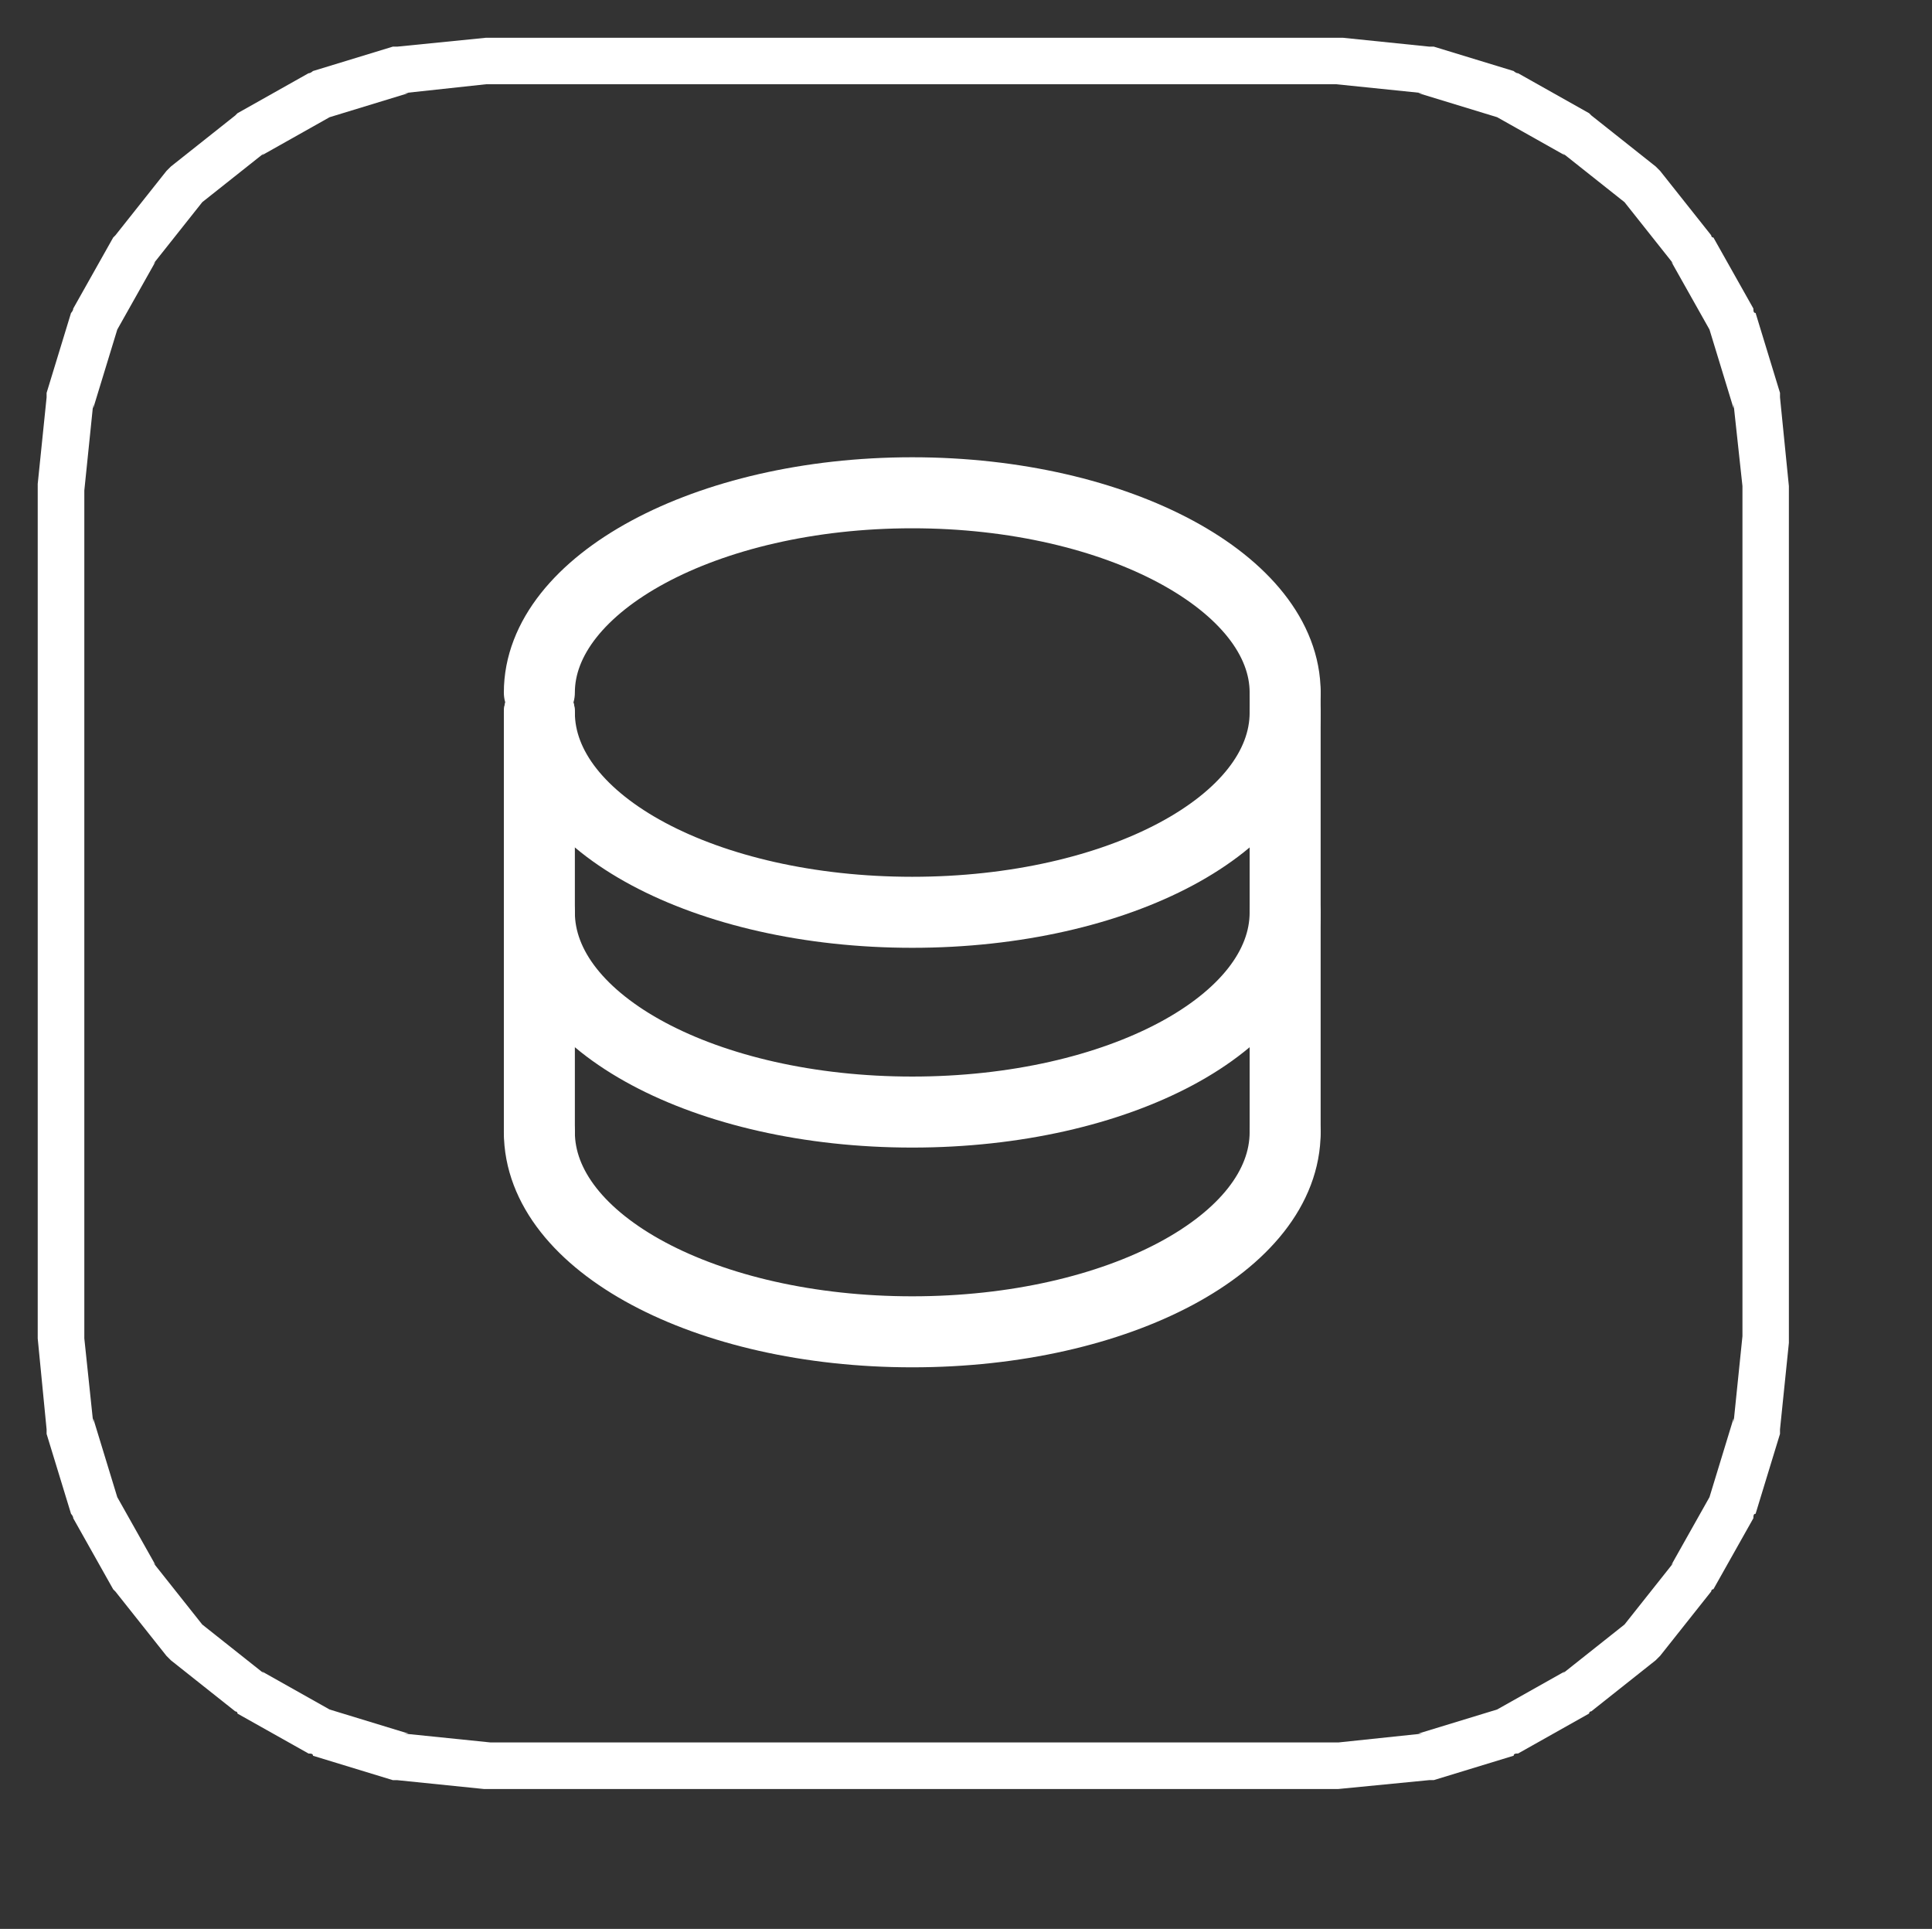 <?xml version="1.0" encoding="UTF-8" standalone="no"?>
<!-- Created with Inkscape (http://www.inkscape.org/) -->

<svg
   xmlns:dc="http://purl.org/dc/elements/1.1/"
   xmlns:cc="http://creativecommons.org/ns#"
   xmlns:rdf="http://www.w3.org/1999/02/22-rdf-syntax-ns#"
   xmlns:svg="http://www.w3.org/2000/svg"
   xmlns="http://www.w3.org/2000/svg"
   xmlns:inkscape="http://www.inkscape.org/namespaces/inkscape"
   version="1.0"
   width="18.01mm"
   height="17.98mm"
   id="svg2">
  <rect width="100%" height="100%" fill="#333333" stroke="none"/>
  <defs
     id="defs4" />
  <g
     id="g6">
    <path
       d="m 17.283,61.388 29.873,0 2.972,-0.313 -0.156,0 2.815,-0.86 -0.156,0.078 2.502,-1.408 -0.078,0.078 2.268,-1.799 -0.156,0.156 1.799,-2.268 -0.078,0.078 1.408,-2.502 -0.078,0.156 0.86,-2.815 0,0.156 0.313,-3.05 0,-29.951 -0.313,-2.893 0,0.156 -0.86,-2.815 0.078,0.156 -1.408,-2.502 0.078,0.078 -1.799,-2.268 0.156,0.156 -2.268,-1.799 0.078,0.078 -2.502,-1.408 0.156,0.078 -2.815,-0.86 0.156,0 -3.05,-0.313 -29.951,0 -2.893,0.313 0.156,0 -2.815,0.86 0.156,-0.078 -2.502,1.408 0.078,-0.078 -2.268,1.799 0.156,-0.156 -1.799,2.268 0.078,-0.078 -1.408,2.502 0.078,-0.156 -0.86,2.815 0,-0.156 -0.313,3.05 0,29.873 0.313,2.972 0,-0.156 0.86,2.815 -0.078,-0.156 1.408,2.502 -0.078,-0.078 1.799,2.268 -0.156,-0.156 2.268,1.799 -0.078,-0.078 2.502,1.408 -0.156,-0.078 2.815,0.86 -0.156,0 z m -3.284,1.329 c 0,0 -0.078,0 -0.156,0 l -2.815,-0.86 c 0,-0.078 -0.078,-0.078 -0.156,-0.078 L 8.368,60.372 c 0,-0.078 -0.078,-0.078 -0.078,-0.078 l -2.268,-1.799 c -0.078,-0.078 -0.078,-0.078 -0.156,-0.156 L 4.066,56.071 c 0,0 -0.078,-0.078 -0.078,-0.078 L 2.581,53.49 c 0,-0.078 -0.078,-0.156 -0.078,-0.156 L 1.642,50.518 c 0,-0.078 0,-0.156 0,-0.156 l -0.313,-3.206 0,-30.108 0.313,-3.05 c 0,0 0,-0.078 0,-0.156 l 0.86,-2.815 c 0,0 0.078,-0.078 0.078,-0.156 L 3.988,8.368 c 0,0 0.078,-0.078 0.078,-0.078 l 1.799,-2.268 c 0.078,-0.078 0.078,-0.078 0.156,-0.156 l 2.268,-1.799 c 0,0 0.078,-0.078 0.078,-0.078 l 2.502,-1.408 c 0.078,0 0.156,-0.078 0.156,-0.078 l 2.815,-0.86 c 0.078,0 0.156,0 0.156,0 l 3.128,-0.313 30.186,0 3.05,0.313 c 0,0 0.078,0 0.156,0 l 2.815,0.86 c 0,0 0.078,0.078 0.156,0.078 l 2.502,1.408 c 0,0 0.078,0.078 0.078,0.078 l 2.268,1.799 c 0.078,0.078 0.078,0.078 0.156,0.156 l 1.799,2.268 c 0,0 0,0.078 0.078,0.078 l 1.408,2.502 c 0,0.078 0,0.156 0.078,0.156 l 0.86,2.815 c 0,0.078 0,0.156 0,0.156 l 0.313,3.128 0,30.186 -0.313,3.05 c 0,0 0,0.078 0,0.156 l -0.86,2.815 c -0.078,0 -0.078,0.078 -0.078,0.156 l -1.408,2.502 c -0.078,0 -0.078,0.078 -0.078,0.078 l -1.799,2.268 c -0.078,0.078 -0.078,0.078 -0.156,0.156 l -2.268,1.799 c 0,0 -0.078,0 -0.078,0.078 l -2.502,1.408 c -0.078,0 -0.156,0 -0.156,0.078 l -2.815,0.86 c -0.078,0 -0.156,0 -0.156,0 l -3.206,0.313 -30.108,0 z"
       inkscape:connector-curvature="0"
       id="path8"
       style="fill:#ffffff;fill-opacity:1;fill-rule:nonzero;stroke:none" />
    <path
       d="m 19.003,25.103 c 0,3.91 5.865,7.038 13.138,7.038 7.273,0 13.138,-3.128 13.138,-7.038"
       inkscape:connector-curvature="0"
       id="path10"
       style="fill:none;stroke:#ffffff;stroke-width:2.502px;stroke-linecap:round;stroke-linejoin:round;stroke-opacity:1;stroke-dasharray:none" />
    <path
       d="m 19.003,32.141 c 0,3.91 5.865,7.038 13.138,7.038 7.273,0 13.138,-3.128 13.138,-7.038"
       inkscape:connector-curvature="0"
       id="path12"
       style="fill:none;stroke:#ffffff;stroke-width:2.502px;stroke-linecap:round;stroke-linejoin:round;stroke-opacity:1;stroke-dasharray:none" />
    <path
       d="m 19.003,39.883 c 0,3.91 5.865,7.038 13.138,7.038 7.273,0 13.138,-3.128 13.138,-7.038"
       inkscape:connector-curvature="0"
       id="path14"
       style="fill:none;stroke:#ffffff;stroke-width:2.502px;stroke-linecap:round;stroke-linejoin:round;stroke-opacity:1;stroke-dasharray:none" />
    <path
       d="m 45.279,24.399 c 0,-3.832 -5.865,-7.038 -13.138,-7.038 -7.273,0 -13.138,3.206 -13.138,7.038"
       inkscape:connector-curvature="0"
       id="path16"
       style="fill:none;stroke:#ffffff;stroke-width:2.502px;stroke-linecap:round;stroke-linejoin:round;stroke-opacity:1;stroke-dasharray:none" />
    <path
       d="m 19.003,25.103 0,14.78"
       inkscape:connector-curvature="0"
       id="path18"
       style="fill:none;stroke:#ffffff;stroke-width:2.502px;stroke-linecap:round;stroke-linejoin:round;stroke-opacity:1;stroke-dasharray:none" />
    <path
       d="m 45.279,24.399 0,15.484"
       inkscape:connector-curvature="0"
       id="path20"
       style="fill:none;stroke:#ffffff;stroke-width:2.502px;stroke-linecap:round;stroke-linejoin:round;stroke-opacity:1;stroke-dasharray:none" />
  </g>
</svg>
